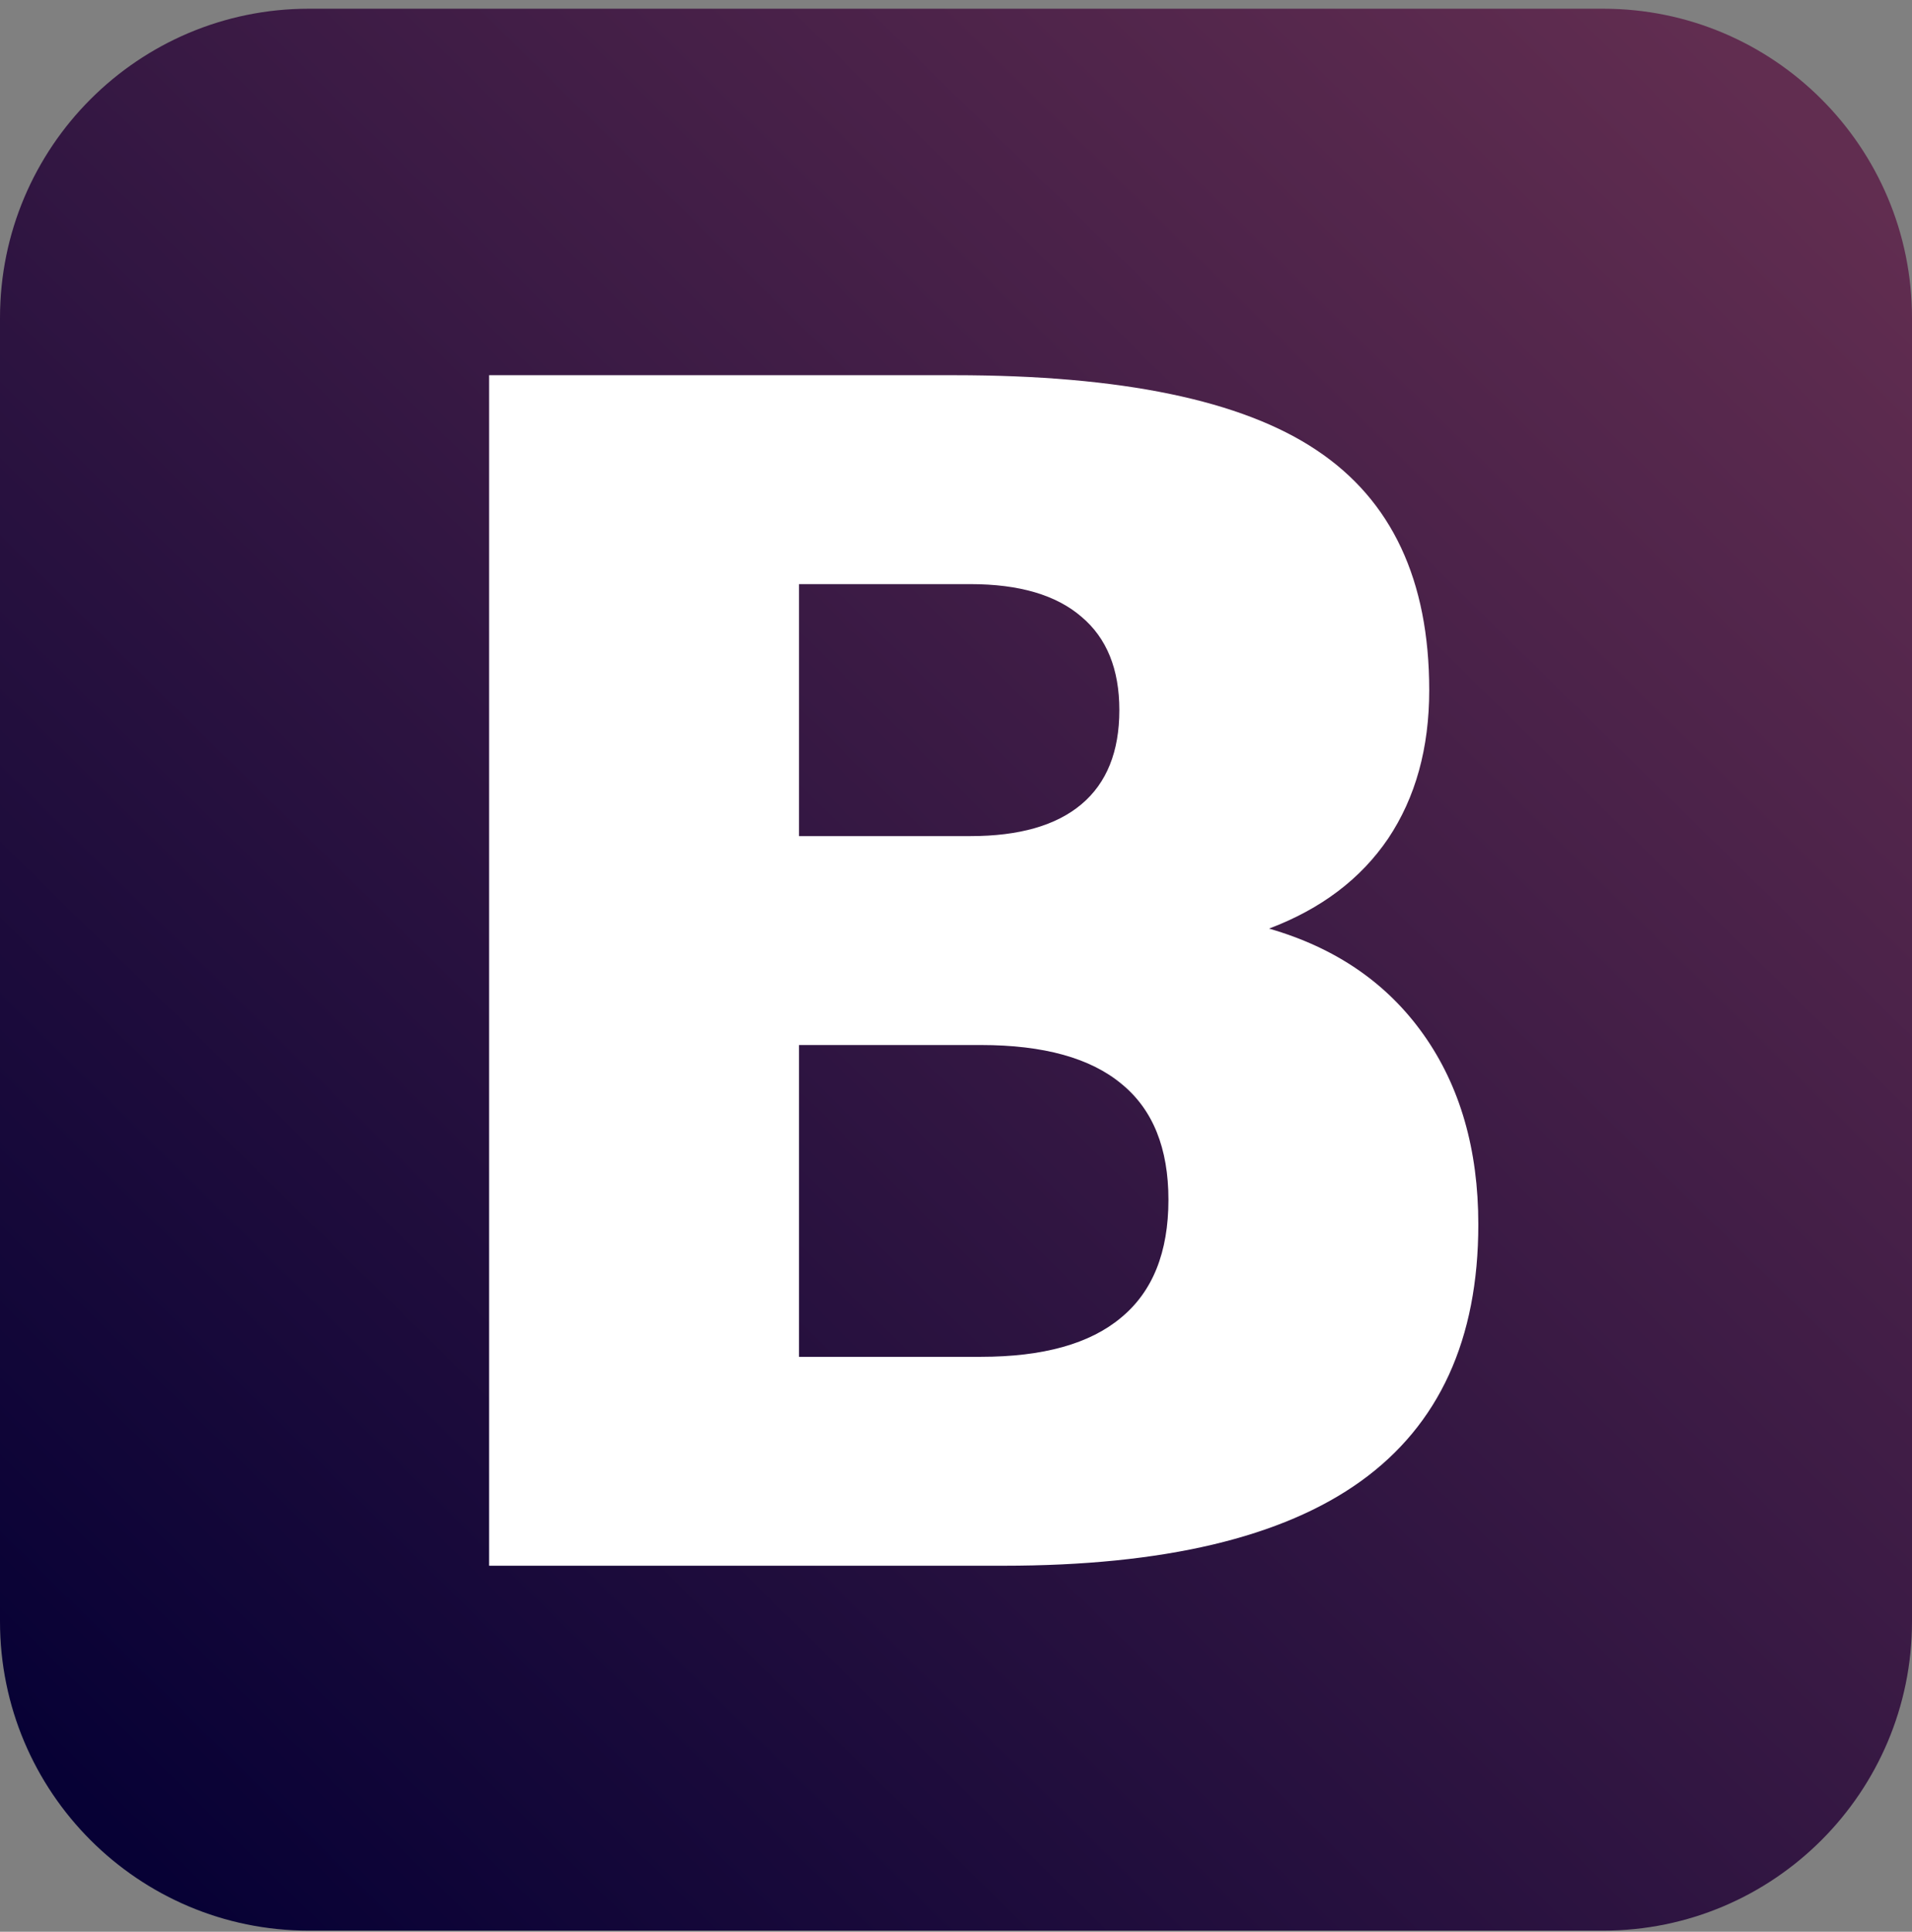 <svg width="195" height="197" viewBox="0 0 195 197" fill="none" xmlns="http://www.w3.org/2000/svg">
<rect x="0" y="0" width="195" height="197" fill="#808080" stroke="none"/>
<g clip-path="url(#clip0_25:10)">
<path d="M163.5 0.889H31.5C14.103 0.889 0 15.006 0 32.42V165.358C0 182.772 14.103 196.889 31.5 196.889H163.5C180.897 196.889 195 182.772 195 165.358V32.42C195 15.006 180.897 0.889 163.5 0.889Z" fill="url(#paint0_linear_25:10)"/>
<path d="M98.973 85.267C103.953 85.267 107.729 84.183 110.301 82.014C112.873 79.846 114.159 76.647 114.159 72.418C114.159 68.244 112.873 65.072 110.301 62.904C107.729 60.681 103.953 59.57 98.973 59.57H81.488V85.267H98.973ZM100.04 138.37C106.388 138.37 111.149 137.042 114.323 134.385C117.552 131.729 119.166 127.717 119.166 122.35C119.166 117.091 117.579 113.16 114.405 110.558C111.231 107.902 106.443 106.573 100.04 106.573H81.488V138.37H100.04ZM129.427 94.7C136.213 96.652 141.467 100.257 145.188 105.516C148.91 110.775 150.77 117.226 150.77 124.871C150.77 136.581 146.775 145.309 138.785 151.056C130.795 156.803 118.646 159.676 102.338 159.676H49.884V38.263H97.331C114.35 38.264 126.664 40.812 134.271 45.908C141.932 51.004 145.763 59.163 145.763 70.385C145.763 76.295 144.367 81.337 141.577 85.511C138.785 89.631 134.736 92.695 129.427 94.7Z" fill="white"/>
</g>
<defs>
<linearGradient id="paint0_linear_25:10" x1="11.25" y1="186.725" x2="183.172" y2="11.973" gradientUnits="userSpaceOnUse">
<stop stop-color="#070135"/>
<stop offset="1" stop-color="#612D50"/>
</linearGradient>
<clipPath id="clip0_25:10">
<rect width="195" height="196" fill="white" transform="translate(0 0.889)"/>
</clipPath>
</defs>
</svg>
